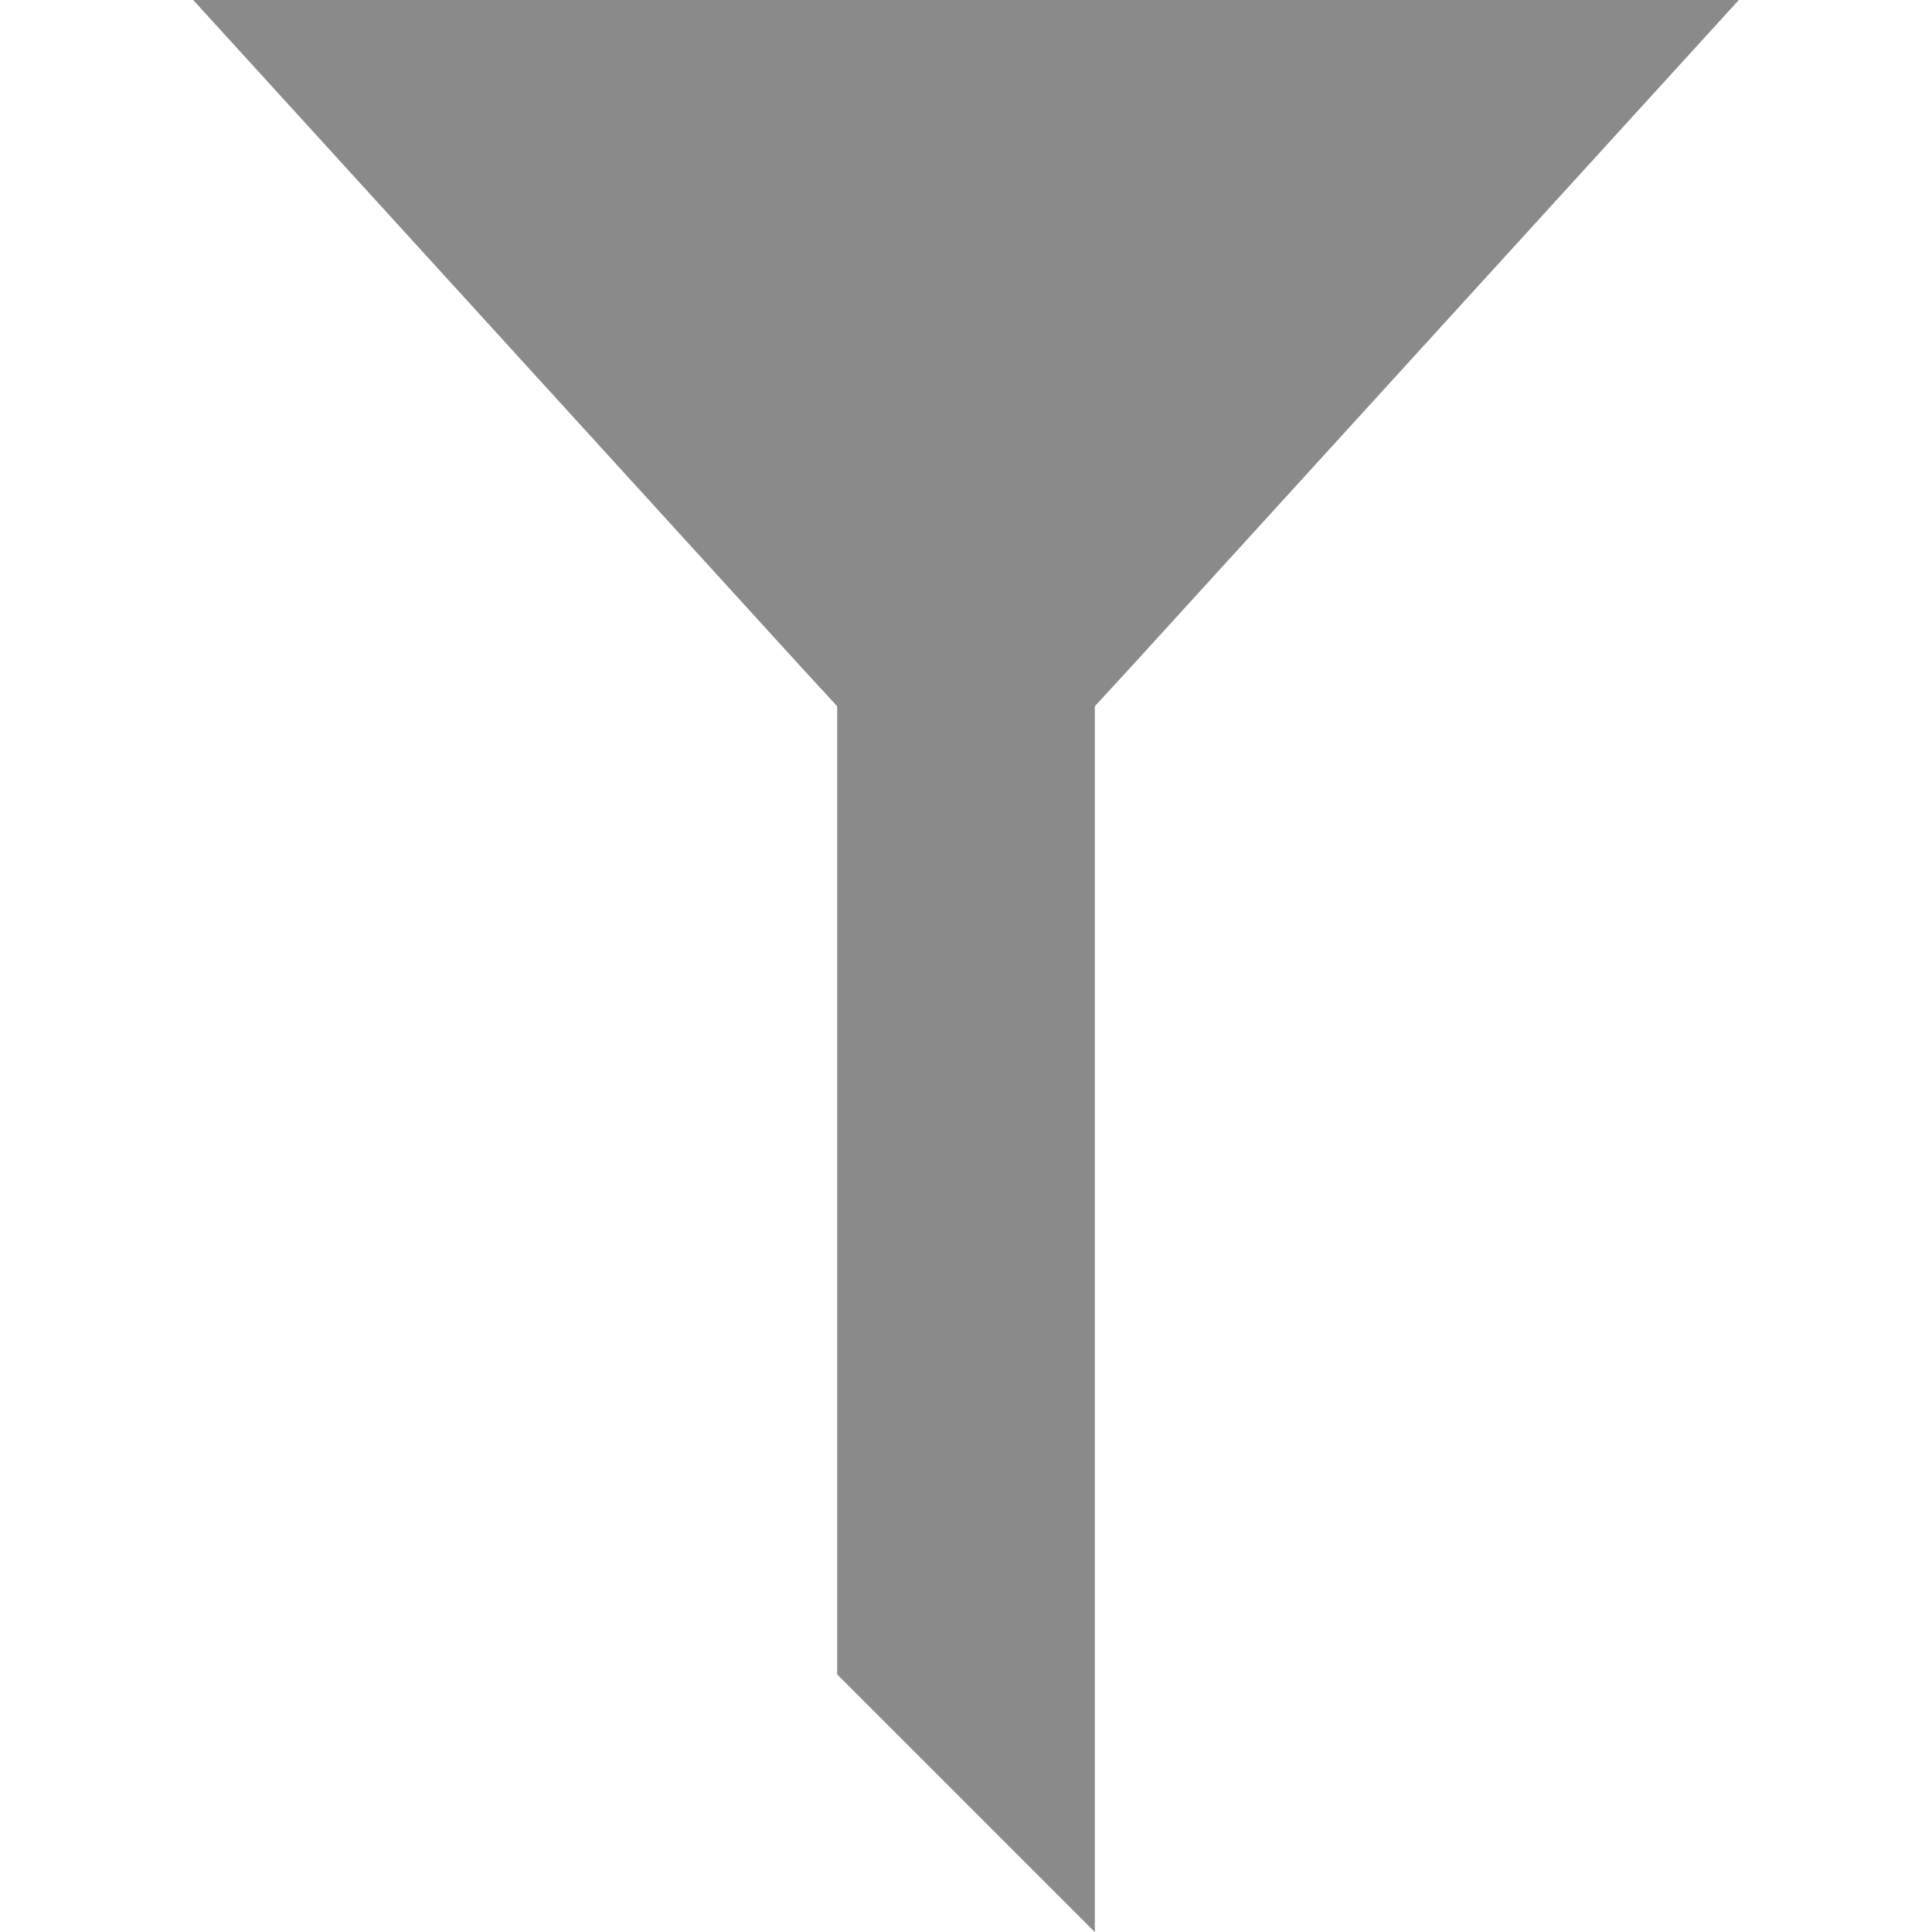 <?xml version="1.0" standalone="no"?><!DOCTYPE svg PUBLIC "-//W3C//DTD SVG 1.1//EN" "http://www.w3.org/Graphics/SVG/1.1/DTD/svg11.dtd"><svg class="icon" width="32px" height="32.00px" viewBox="0 0 1024 1024" version="1.1" xmlns="http://www.w3.org/2000/svg"><path fill="#8a8a8a" d="M921.6 0L598.699 354.304 512 448.512 425.301 354.304 102.4 0h819.2z"  /><path fill="#8a8a8a" d="M443.733 887.467V204.8h136.533v819.2l-136.533-136.533z"  /></svg>